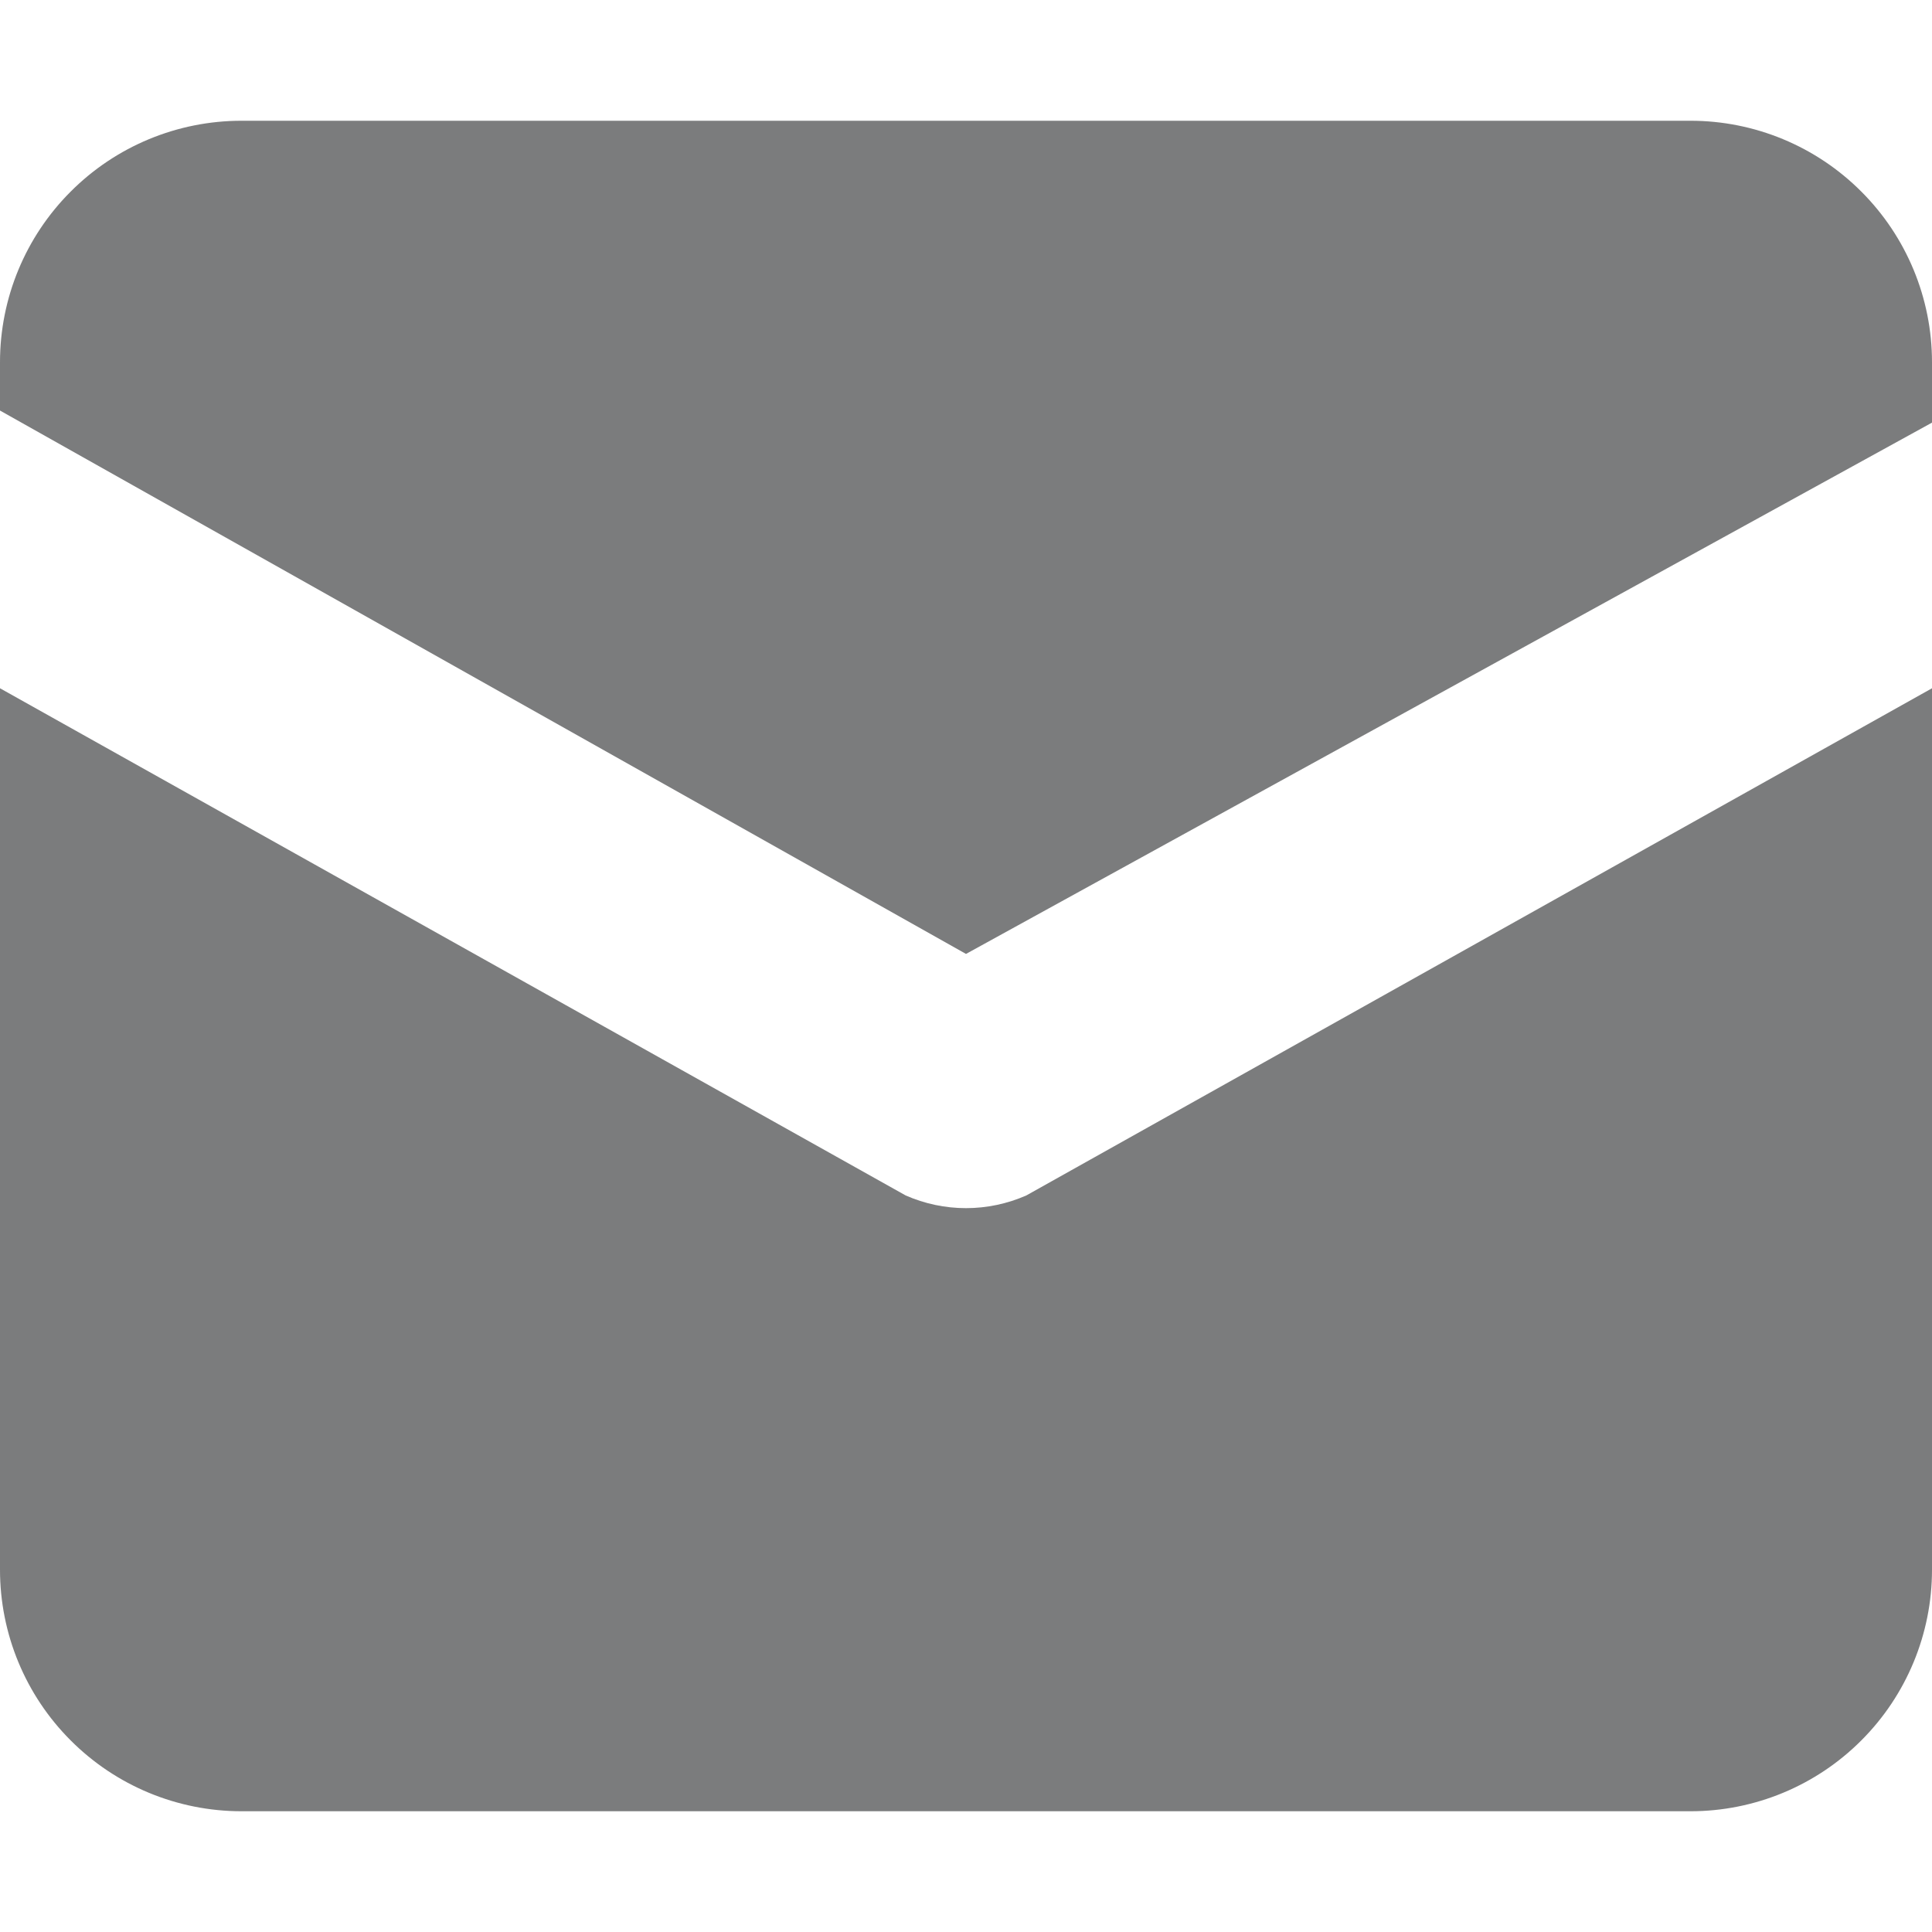 <svg width="24" height="24" viewBox="0 0 24 24" fill="#7b7c7d" xmlns="http://www.w3.org/2000/svg">
    <g clip-path="url(#clip0_13_2450)">
        <path
            d="M21 1.5H3C2.204 1.5 1.441 1.816 0.879 2.379C0.316 2.941 0 3.704 0 4.5L0 5.1L12 11.85L24 5.25V4.5C24 3.704 23.684 2.941 23.121 2.379C22.559 1.816 21.796 1.5 21 1.5Z" />
        <path
            d="M11.25 14.85L0 8.55V19.5C0 20.296 0.316 21.059 0.879 21.621C1.441 22.184 2.204 22.5 3 22.5H21C21.796 22.5 22.559 22.184 23.121 21.621C23.684 21.059 24 20.296 24 19.5V8.55L12.75 14.85C12.514 14.954 12.258 15.008 12 15.008C11.742 15.008 11.486 14.954 11.25 14.85Z" />
    </g>
    <defs>
        <clipPath id="clip0_13_2450">
            <rect width="24" height="24" fill="white" />
        </clipPath>
    </defs>
</svg>